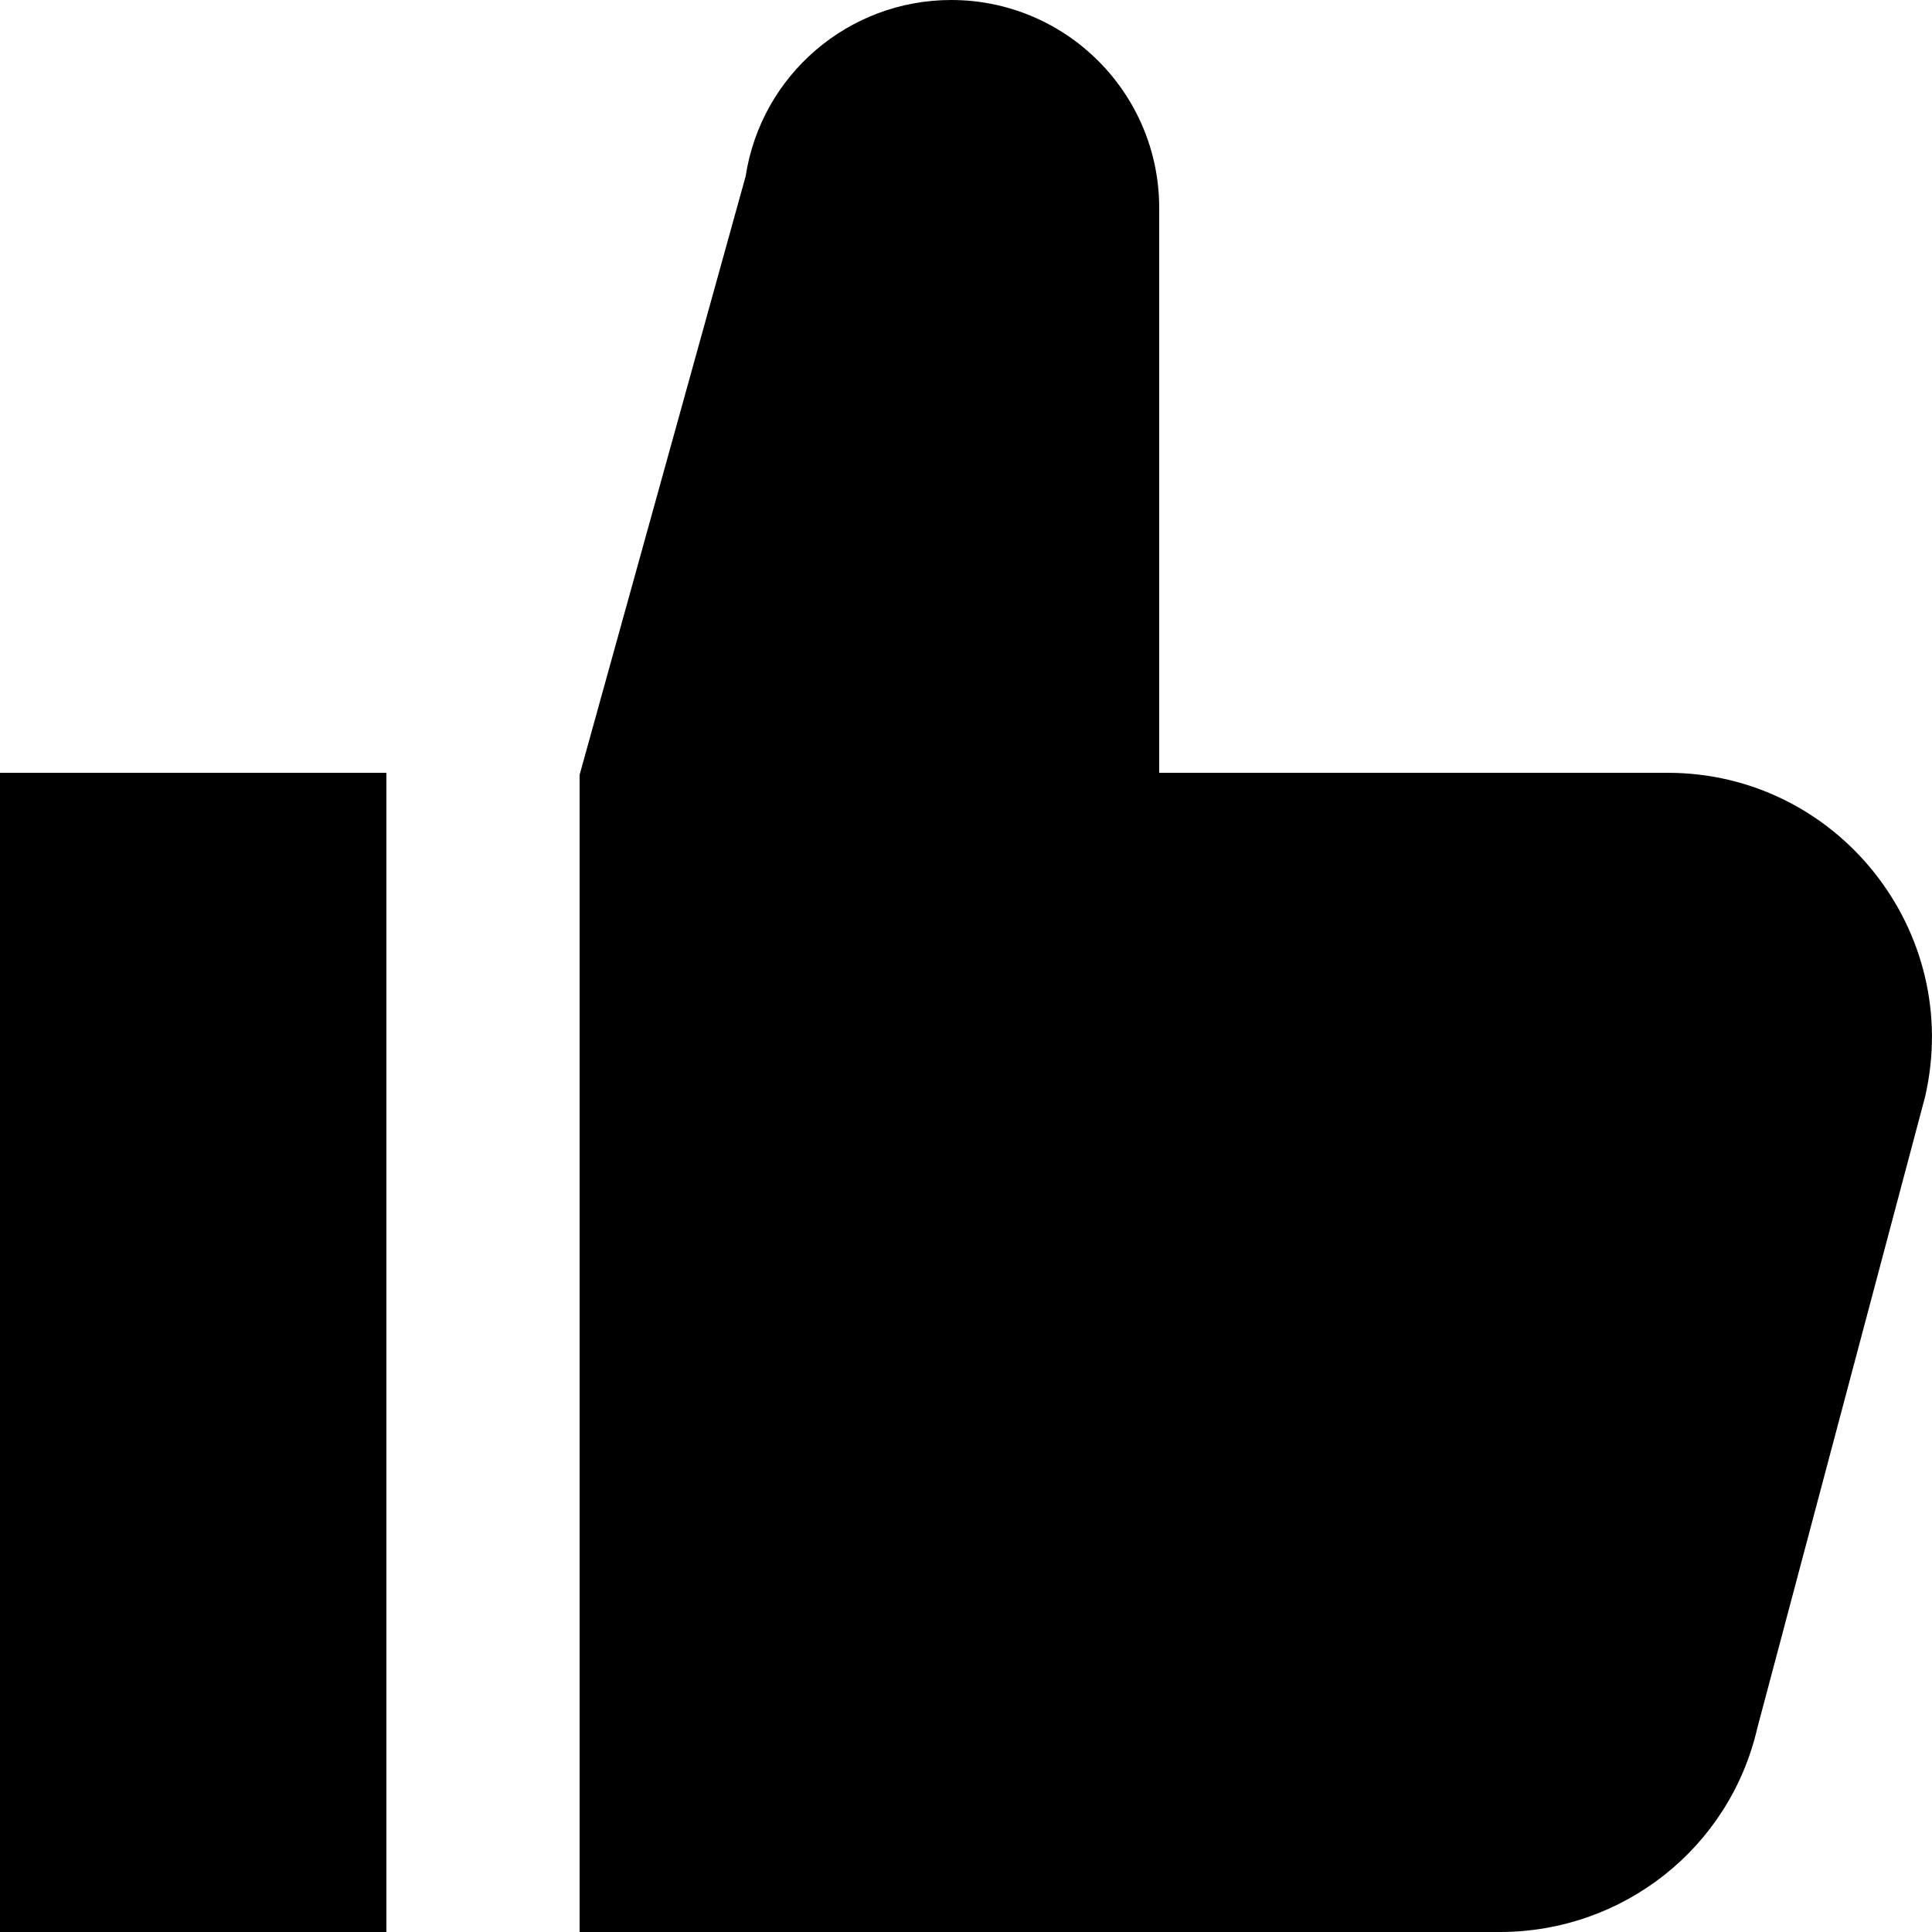 <!-- Generated by IcoMoon.io -->
<svg version="1.1" xmlns="http://www.w3.org/2000/svg" width="32" height="32" viewBox="0 0 32 32">
<title>as-like-1</title>
<path d="M0 32h6.4v-19.2h-6.4v19.2zM31.885 18.168l-2.779 10.456c-0.459 1.986-2.227 3.376-4.264 3.376h-15.242v-19.166l2.75-9.914c0.258-1.68 1.704-2.92 3.405-2.92 1.902 0 3.445 1.542 3.445 3.445v9.355h8.421c2.814 0 4.898 2.626 4.264 5.368z"></path>
</svg>
